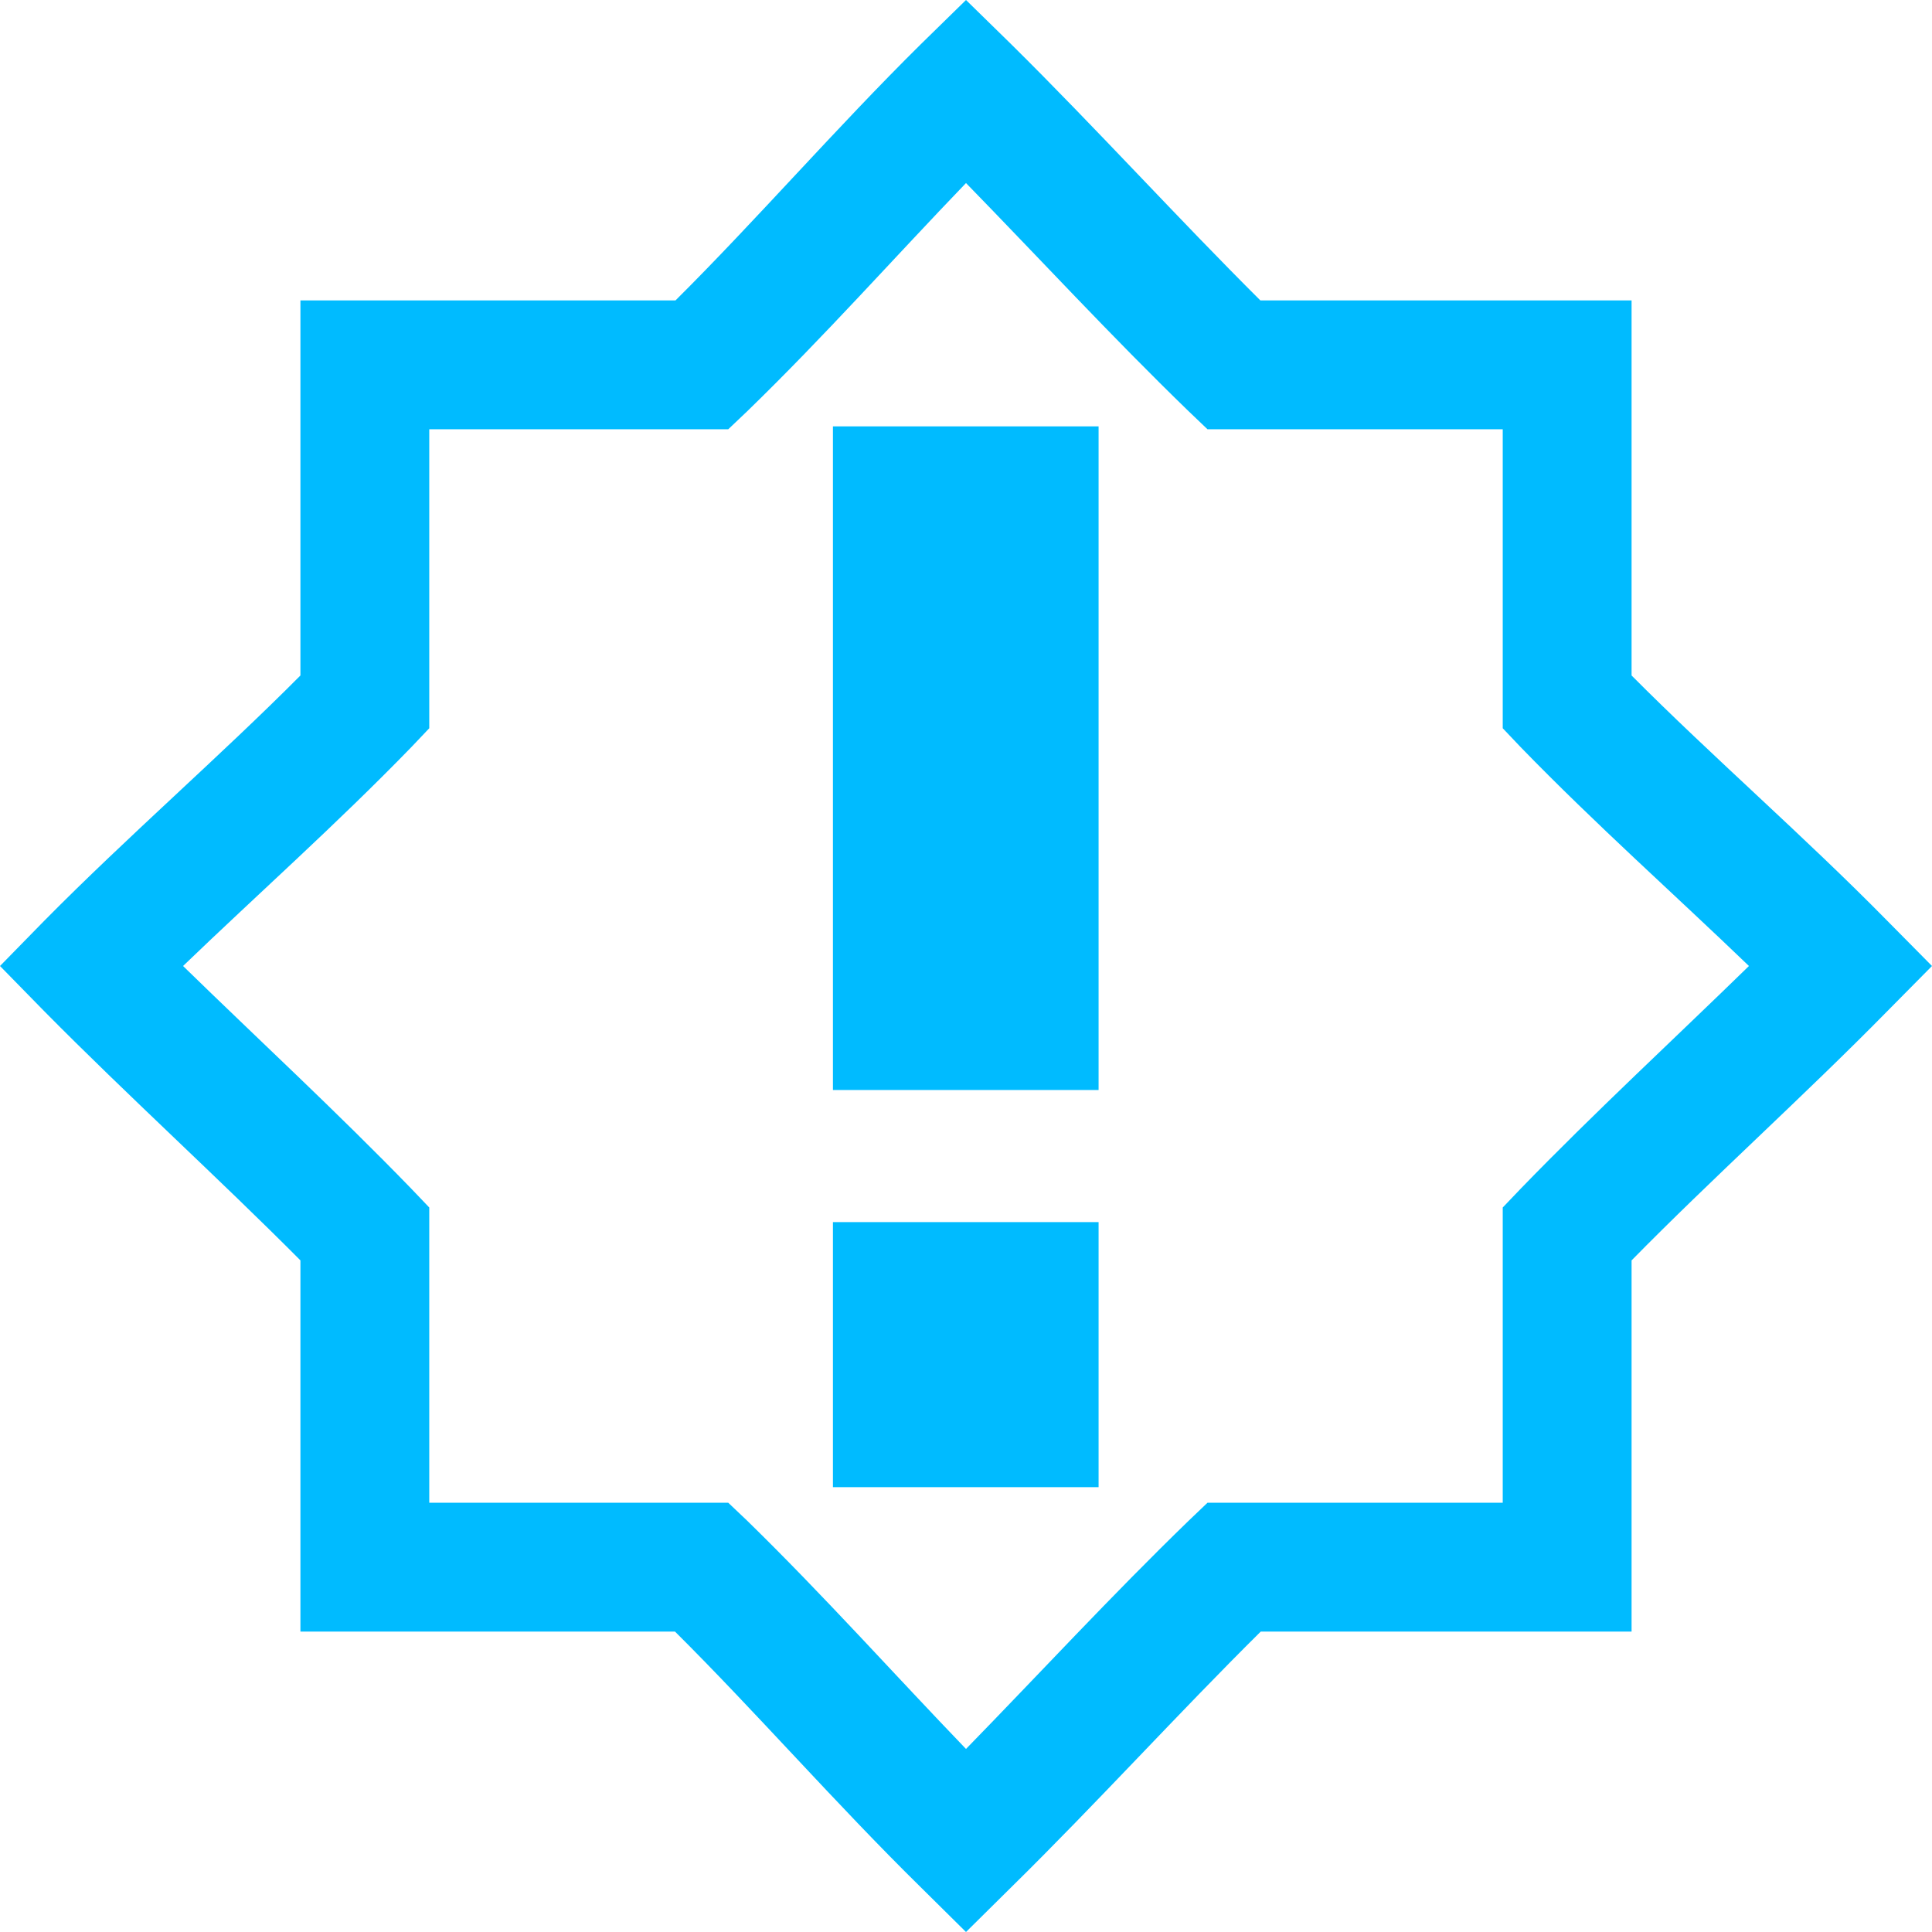 
<svg xmlns="http://www.w3.org/2000/svg" xmlns:xlink="http://www.w3.org/1999/xlink" width="16px" height="16px" viewBox="0 0 16 16" version="1.1">
<g id="surface1">
<path style=" stroke:none;fill-rule:nonzero;fill:#00bbff;fill-opacity:1;" d="M 6.898 3.531 L 6.898 9.027 L 9.098 9.027 L 9.098 3.531 Z M 6.898 10.121 L 6.898 12.316 L 9.098 12.316 L 9.098 10.121 Z M 6.898 10.121 "/>
<path style=" stroke:none;fill-rule:nonzero;fill:#00bbff;fill-opacity:1;" d="M 8 0 L 7.625 0.367 C 6.918 1.066 6.262 1.824 5.594 2.488 L 2.488 2.488 L 2.488 5.594 C 1.824 6.262 1.066 6.918 0.367 7.625 L 0 8 L 0.367 8.375 C 1.062 9.078 1.816 9.762 2.488 10.438 L 2.488 13.512 L 5.59 13.512 C 6.262 14.18 6.918 14.934 7.625 15.629 L 8 16 L 8.375 15.629 C 9.078 14.938 9.762 14.184 10.441 13.512 L 13.512 13.512 L 13.512 10.438 C 14.18 9.758 14.938 9.078 15.629 8.375 L 16 8 L 15.629 7.625 C 14.934 6.918 14.176 6.262 13.512 5.594 L 13.512 2.488 L 10.438 2.488 C 9.762 1.816 9.078 1.062 8.375 0.367 Z M 8 1.516 C 8.602 2.133 9.207 2.789 9.844 3.406 L 10 3.555 L 12.445 3.555 L 12.445 6.031 L 12.594 6.188 C 13.215 6.828 13.871 7.41 14.484 8 C 13.867 8.602 13.211 9.207 12.594 9.844 L 12.445 10 L 12.445 12.445 L 10 12.445 L 9.844 12.594 C 9.207 13.211 8.602 13.867 8 14.484 C 7.41 13.871 6.824 13.215 6.188 12.594 L 6.031 12.445 L 3.555 12.445 L 3.555 10 L 3.406 9.844 C 2.789 9.207 2.133 8.602 1.516 8 C 2.129 7.41 2.785 6.828 3.406 6.188 L 3.555 6.031 L 3.555 3.555 L 6.031 3.555 L 6.188 3.406 C 6.828 2.785 7.41 2.129 8 1.516 Z M 8 1.516 "/>
</g>
</svg>
